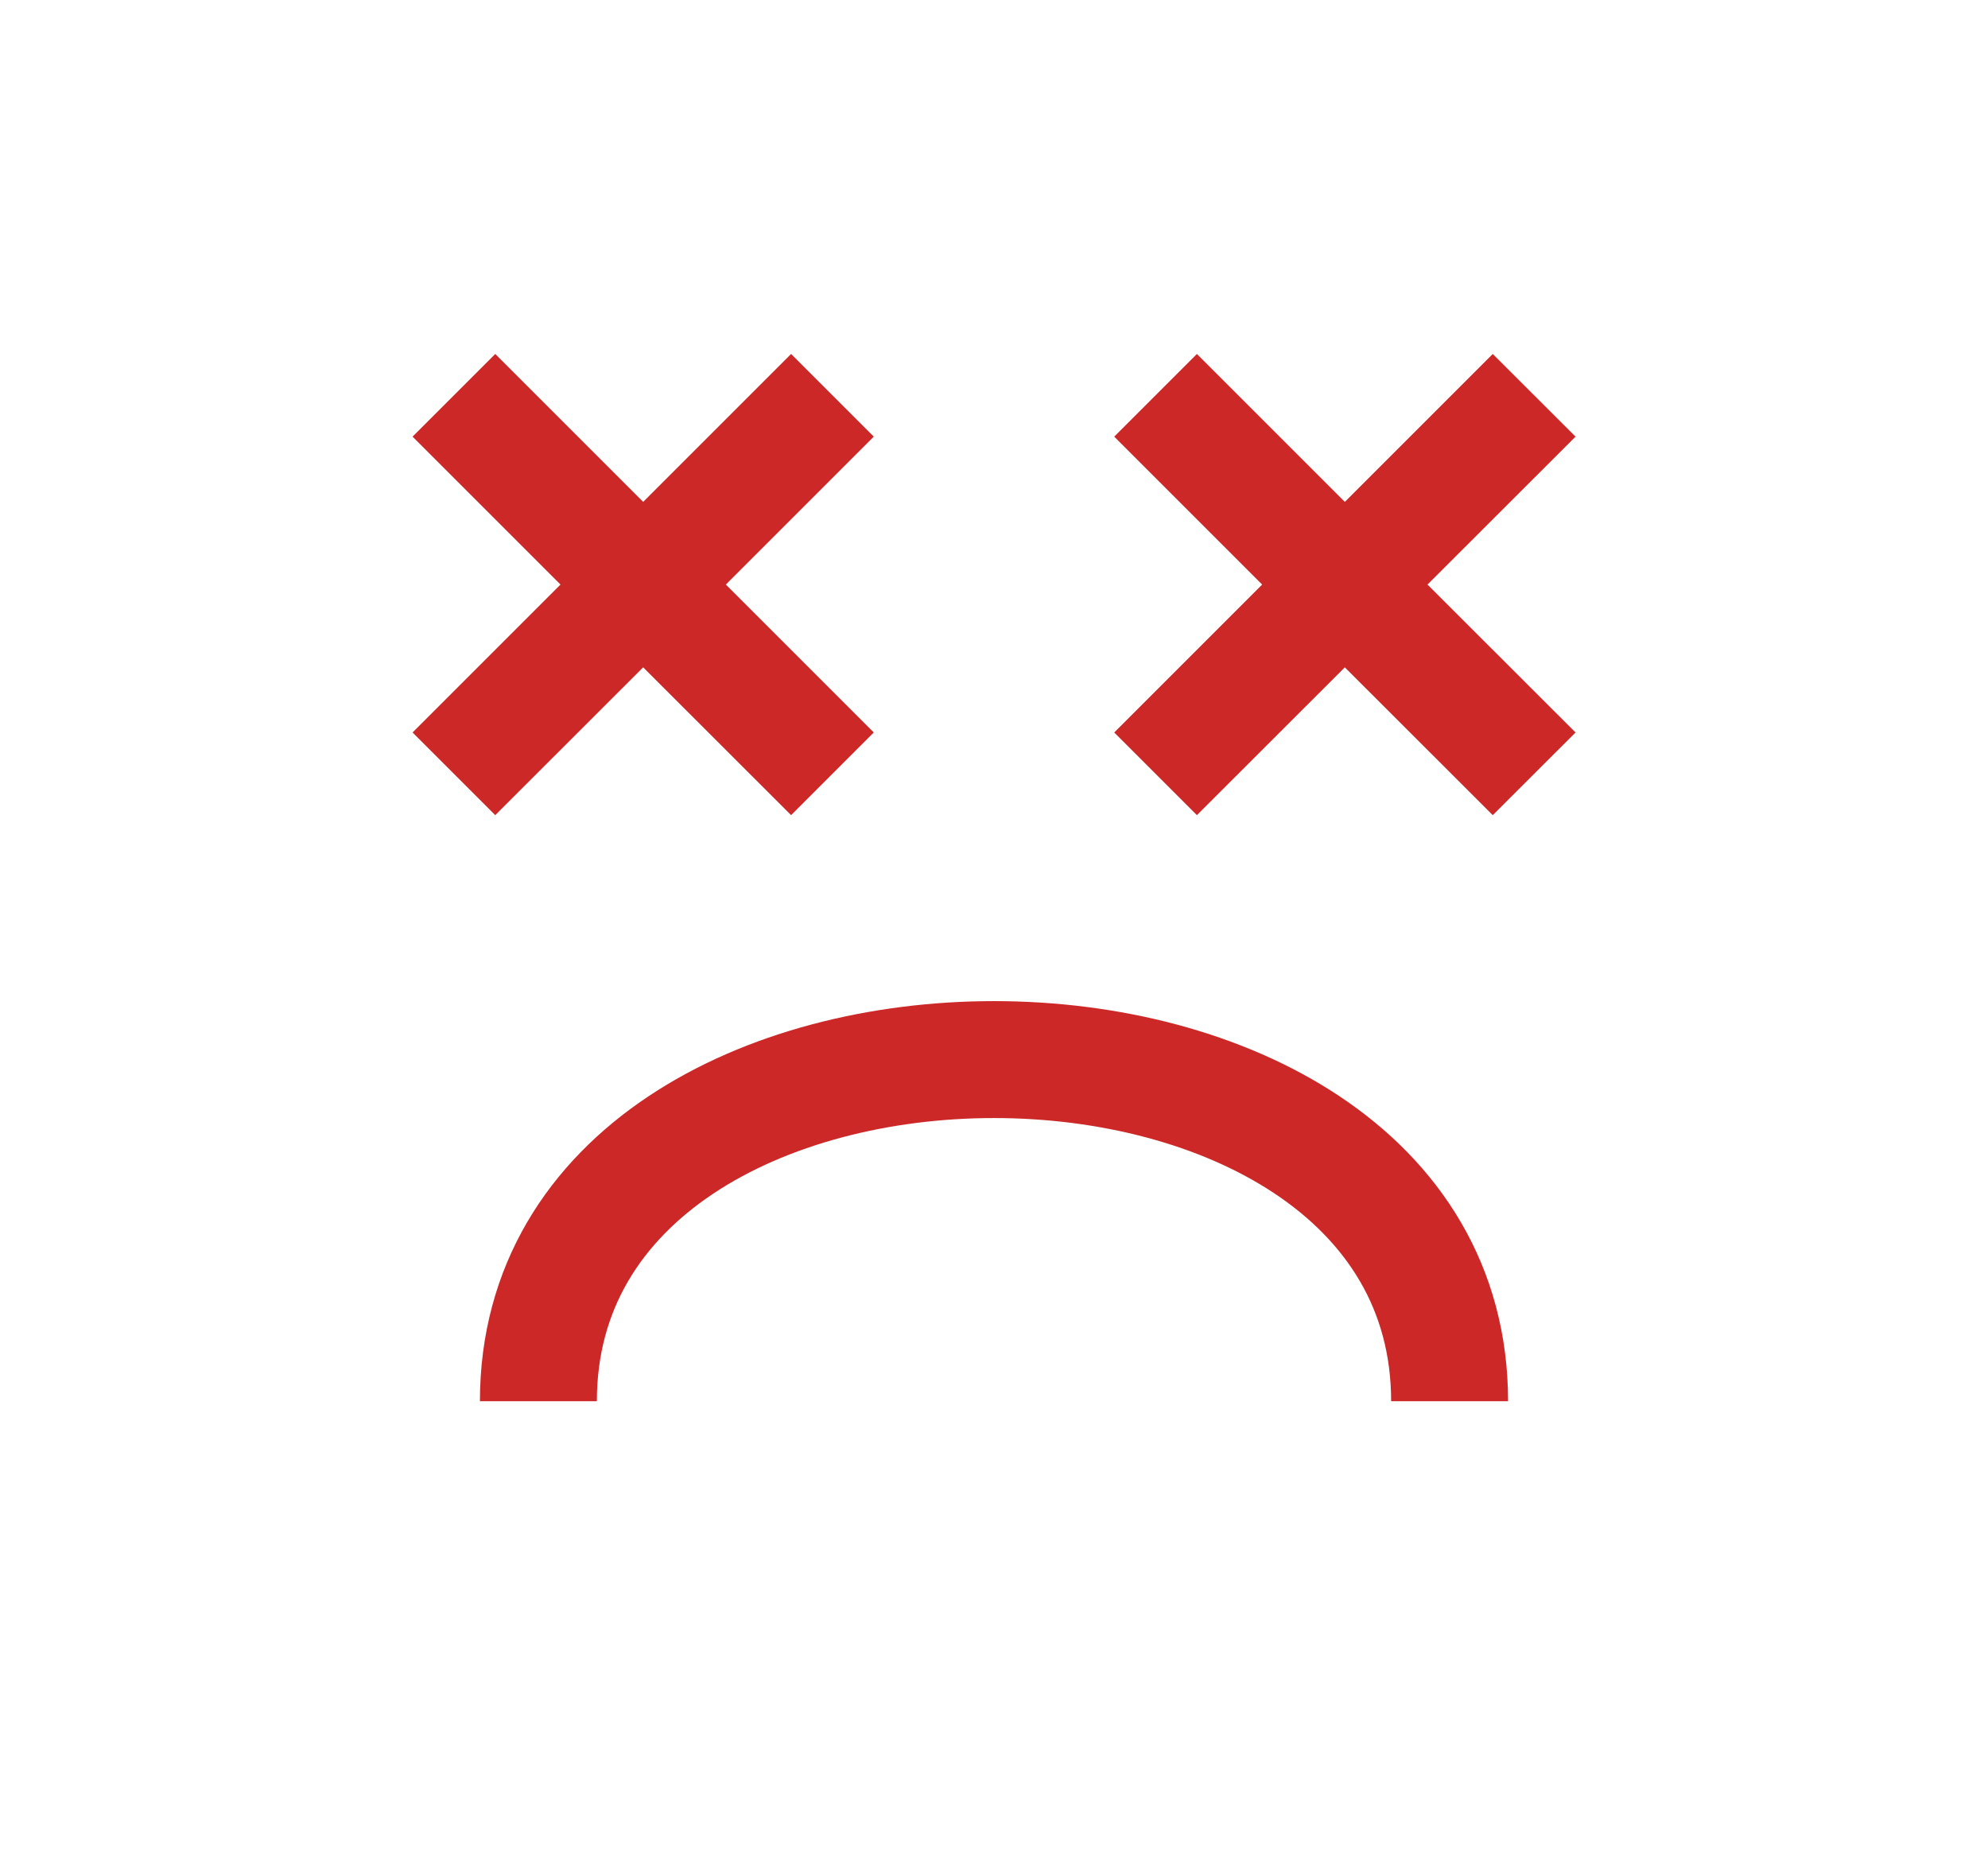 <svg width="17" height="16" viewBox="0 0 17 16" fill="none" xmlns="http://www.w3.org/2000/svg">
<path d="M12.396 11.983C12.395 8.087 4.605 8.088 4.604 11.983" stroke="#C81111" stroke-opacity="0.9"/>
<path fill-rule="evenodd" clip-rule="evenodd" d="M5.5 5.707L6.765 6.971L7.472 6.264L6.207 4.999L7.472 3.734L6.765 3.027L5.5 4.292L4.235 3.027L3.528 3.734L4.793 4.999L3.528 6.264L4.235 6.971L5.5 5.707Z" fill="#C81111" fill-opacity="0.9"/>
<path fill-rule="evenodd" clip-rule="evenodd" d="M11.5 5.707L12.765 6.971L13.473 6.264L12.207 4.999L13.473 3.734L12.765 3.027L11.5 4.292L10.235 3.027L9.528 3.734L10.793 4.999L9.528 6.264L10.235 6.971L11.5 5.707Z" fill="#C81111" fill-opacity="0.9"/>
</svg>

